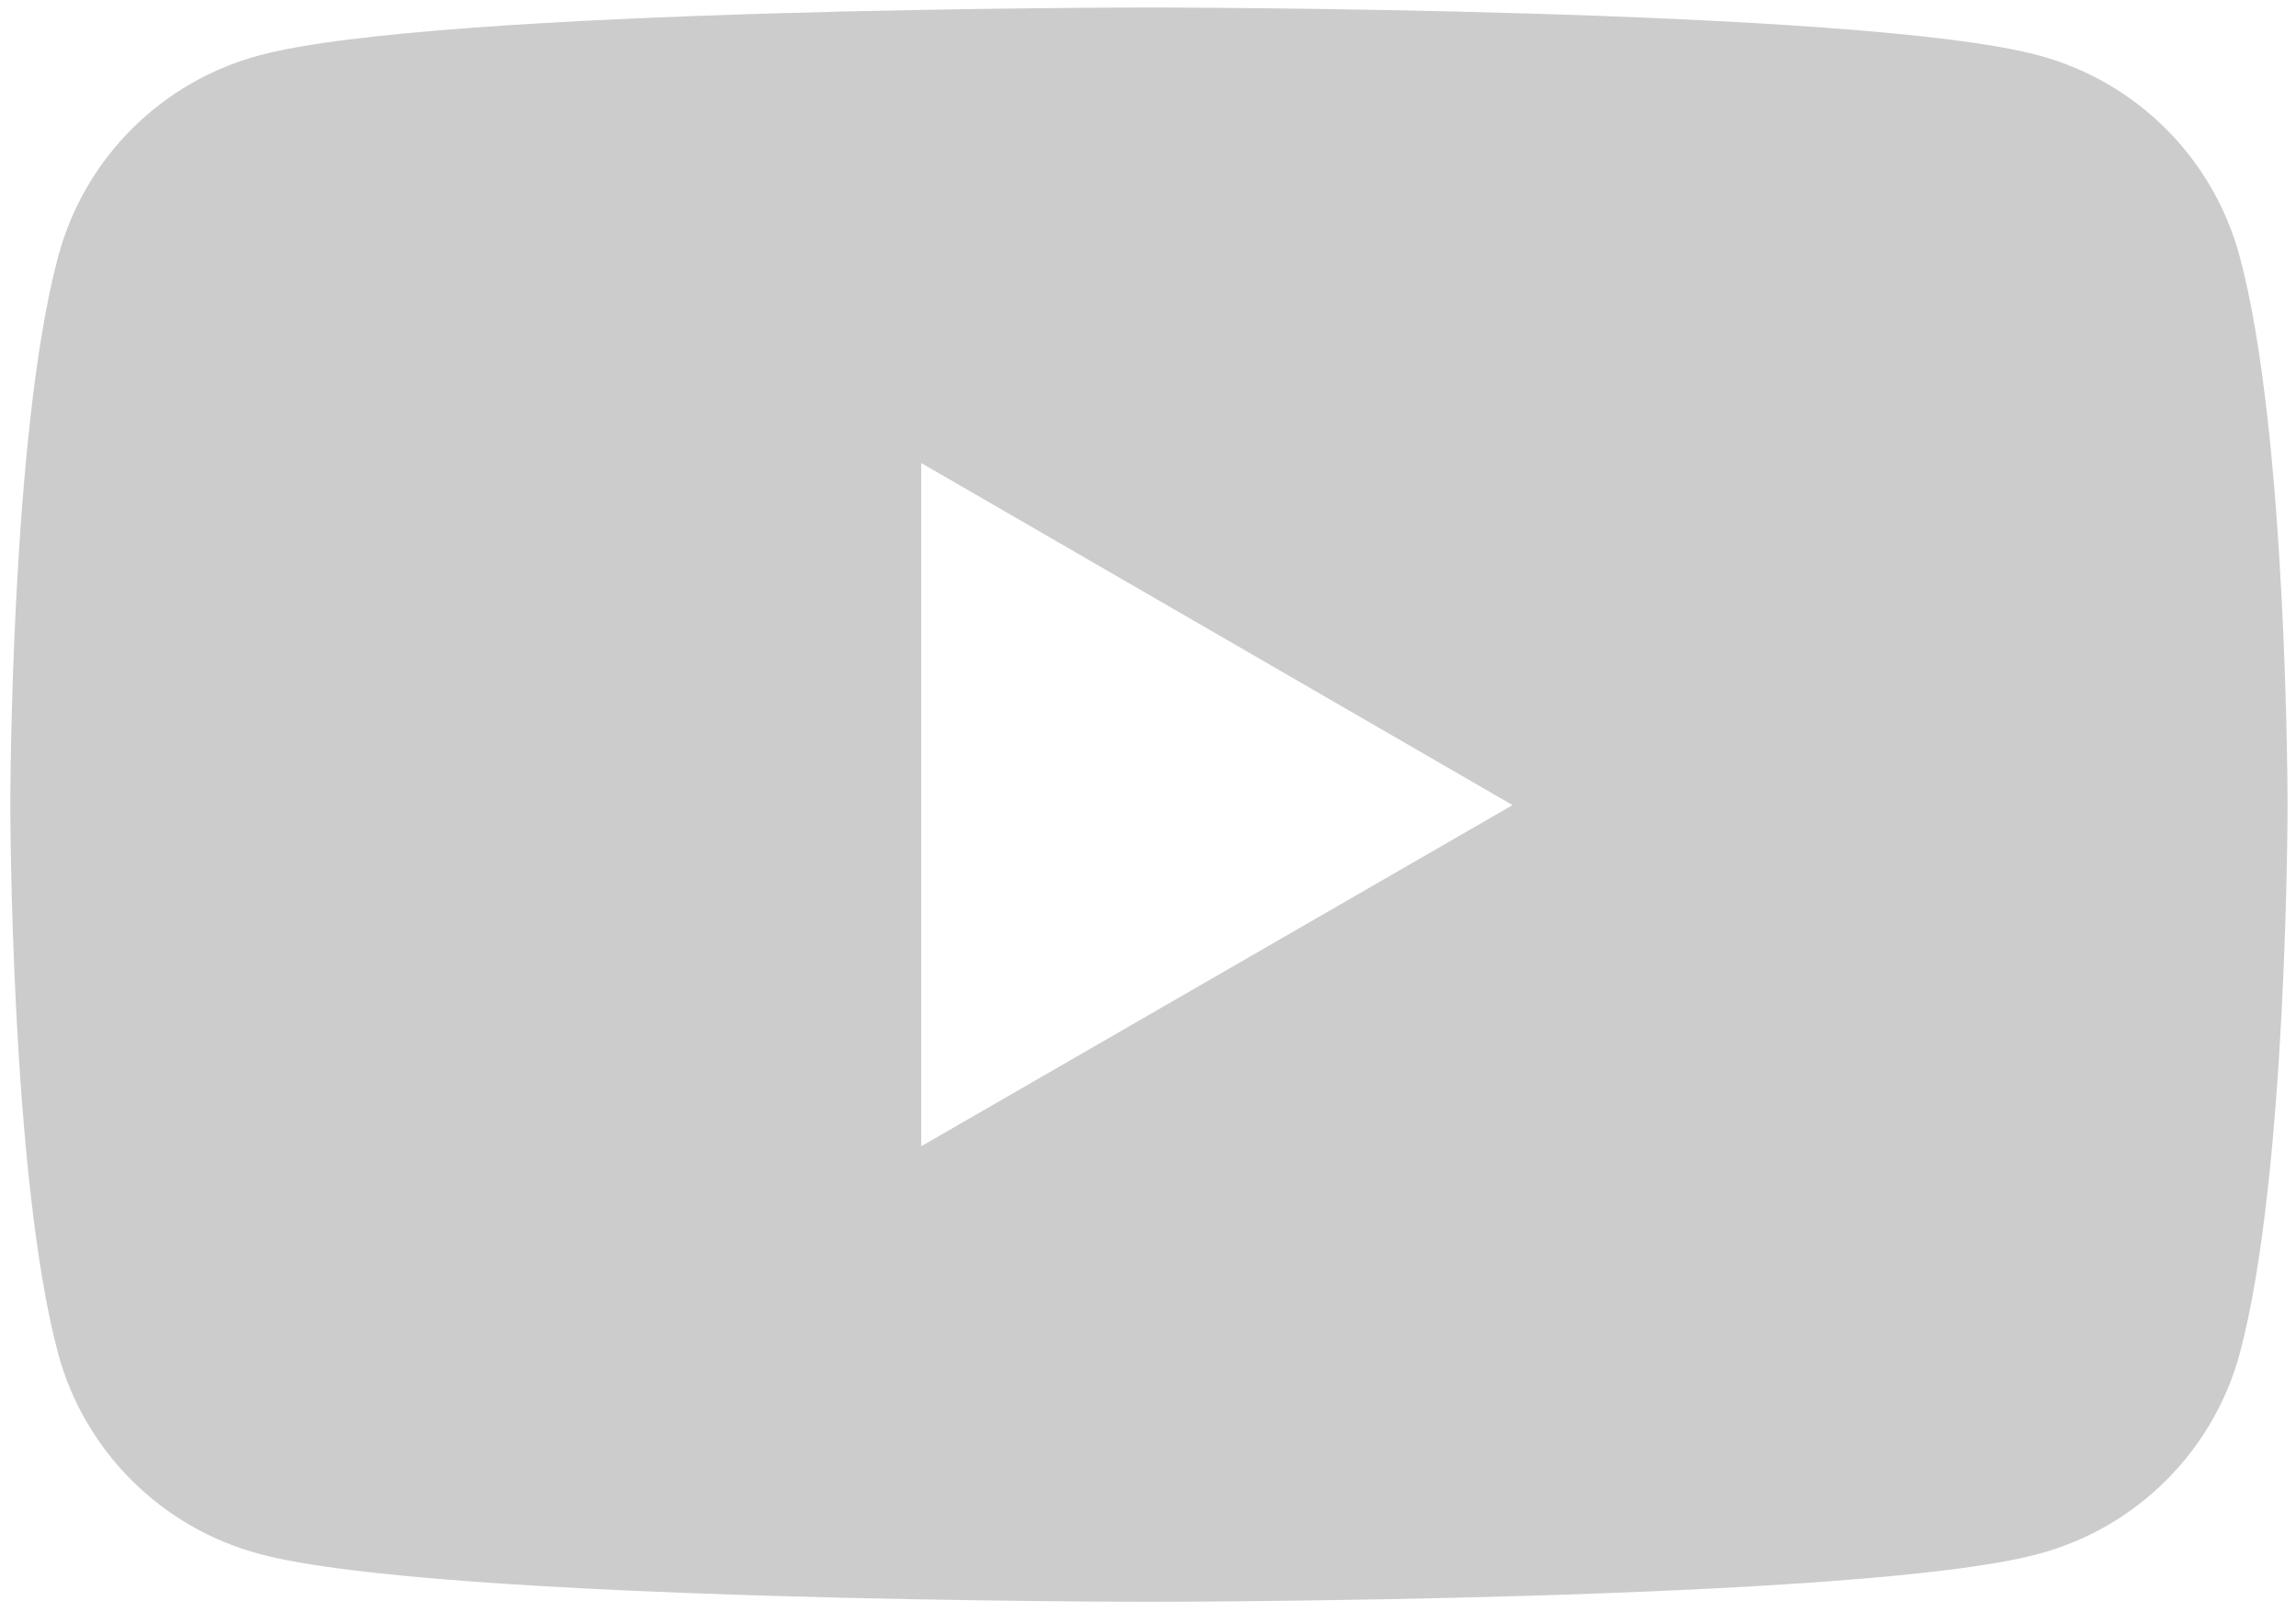 <svg version="1.2" xmlns="http://www.w3.org/2000/svg" viewBox="0 0 245 172" width="245" height="172"><style>.a{fill:#ccc}</style><path fill-rule="evenodd" class="a" d="m244.1 85.9c0 0 0 39.5-5.1 58.5-2.8 10.4-11 18.6-21.5 21.4-18.9 5.1-94.9 5.1-94.9 5.1 0 0-76 0-94.9-5.1-10.5-2.8-18.7-11-21.5-21.4-5.1-19-5.1-58.5-5.1-58.5 0 0 0-39.6 5.1-58.5 2.8-10.5 11-18.7 21.5-21.5 18.9-5.1 94.9-5.1 94.9-5.1 0 0 76 0 94.9 5.1 10.5 2.8 18.7 11 21.5 21.5 5.1 18.9 5.1 58.5 5.1 58.5zm-82.7 0l-63.1-36.5v72.9z"/></svg>
